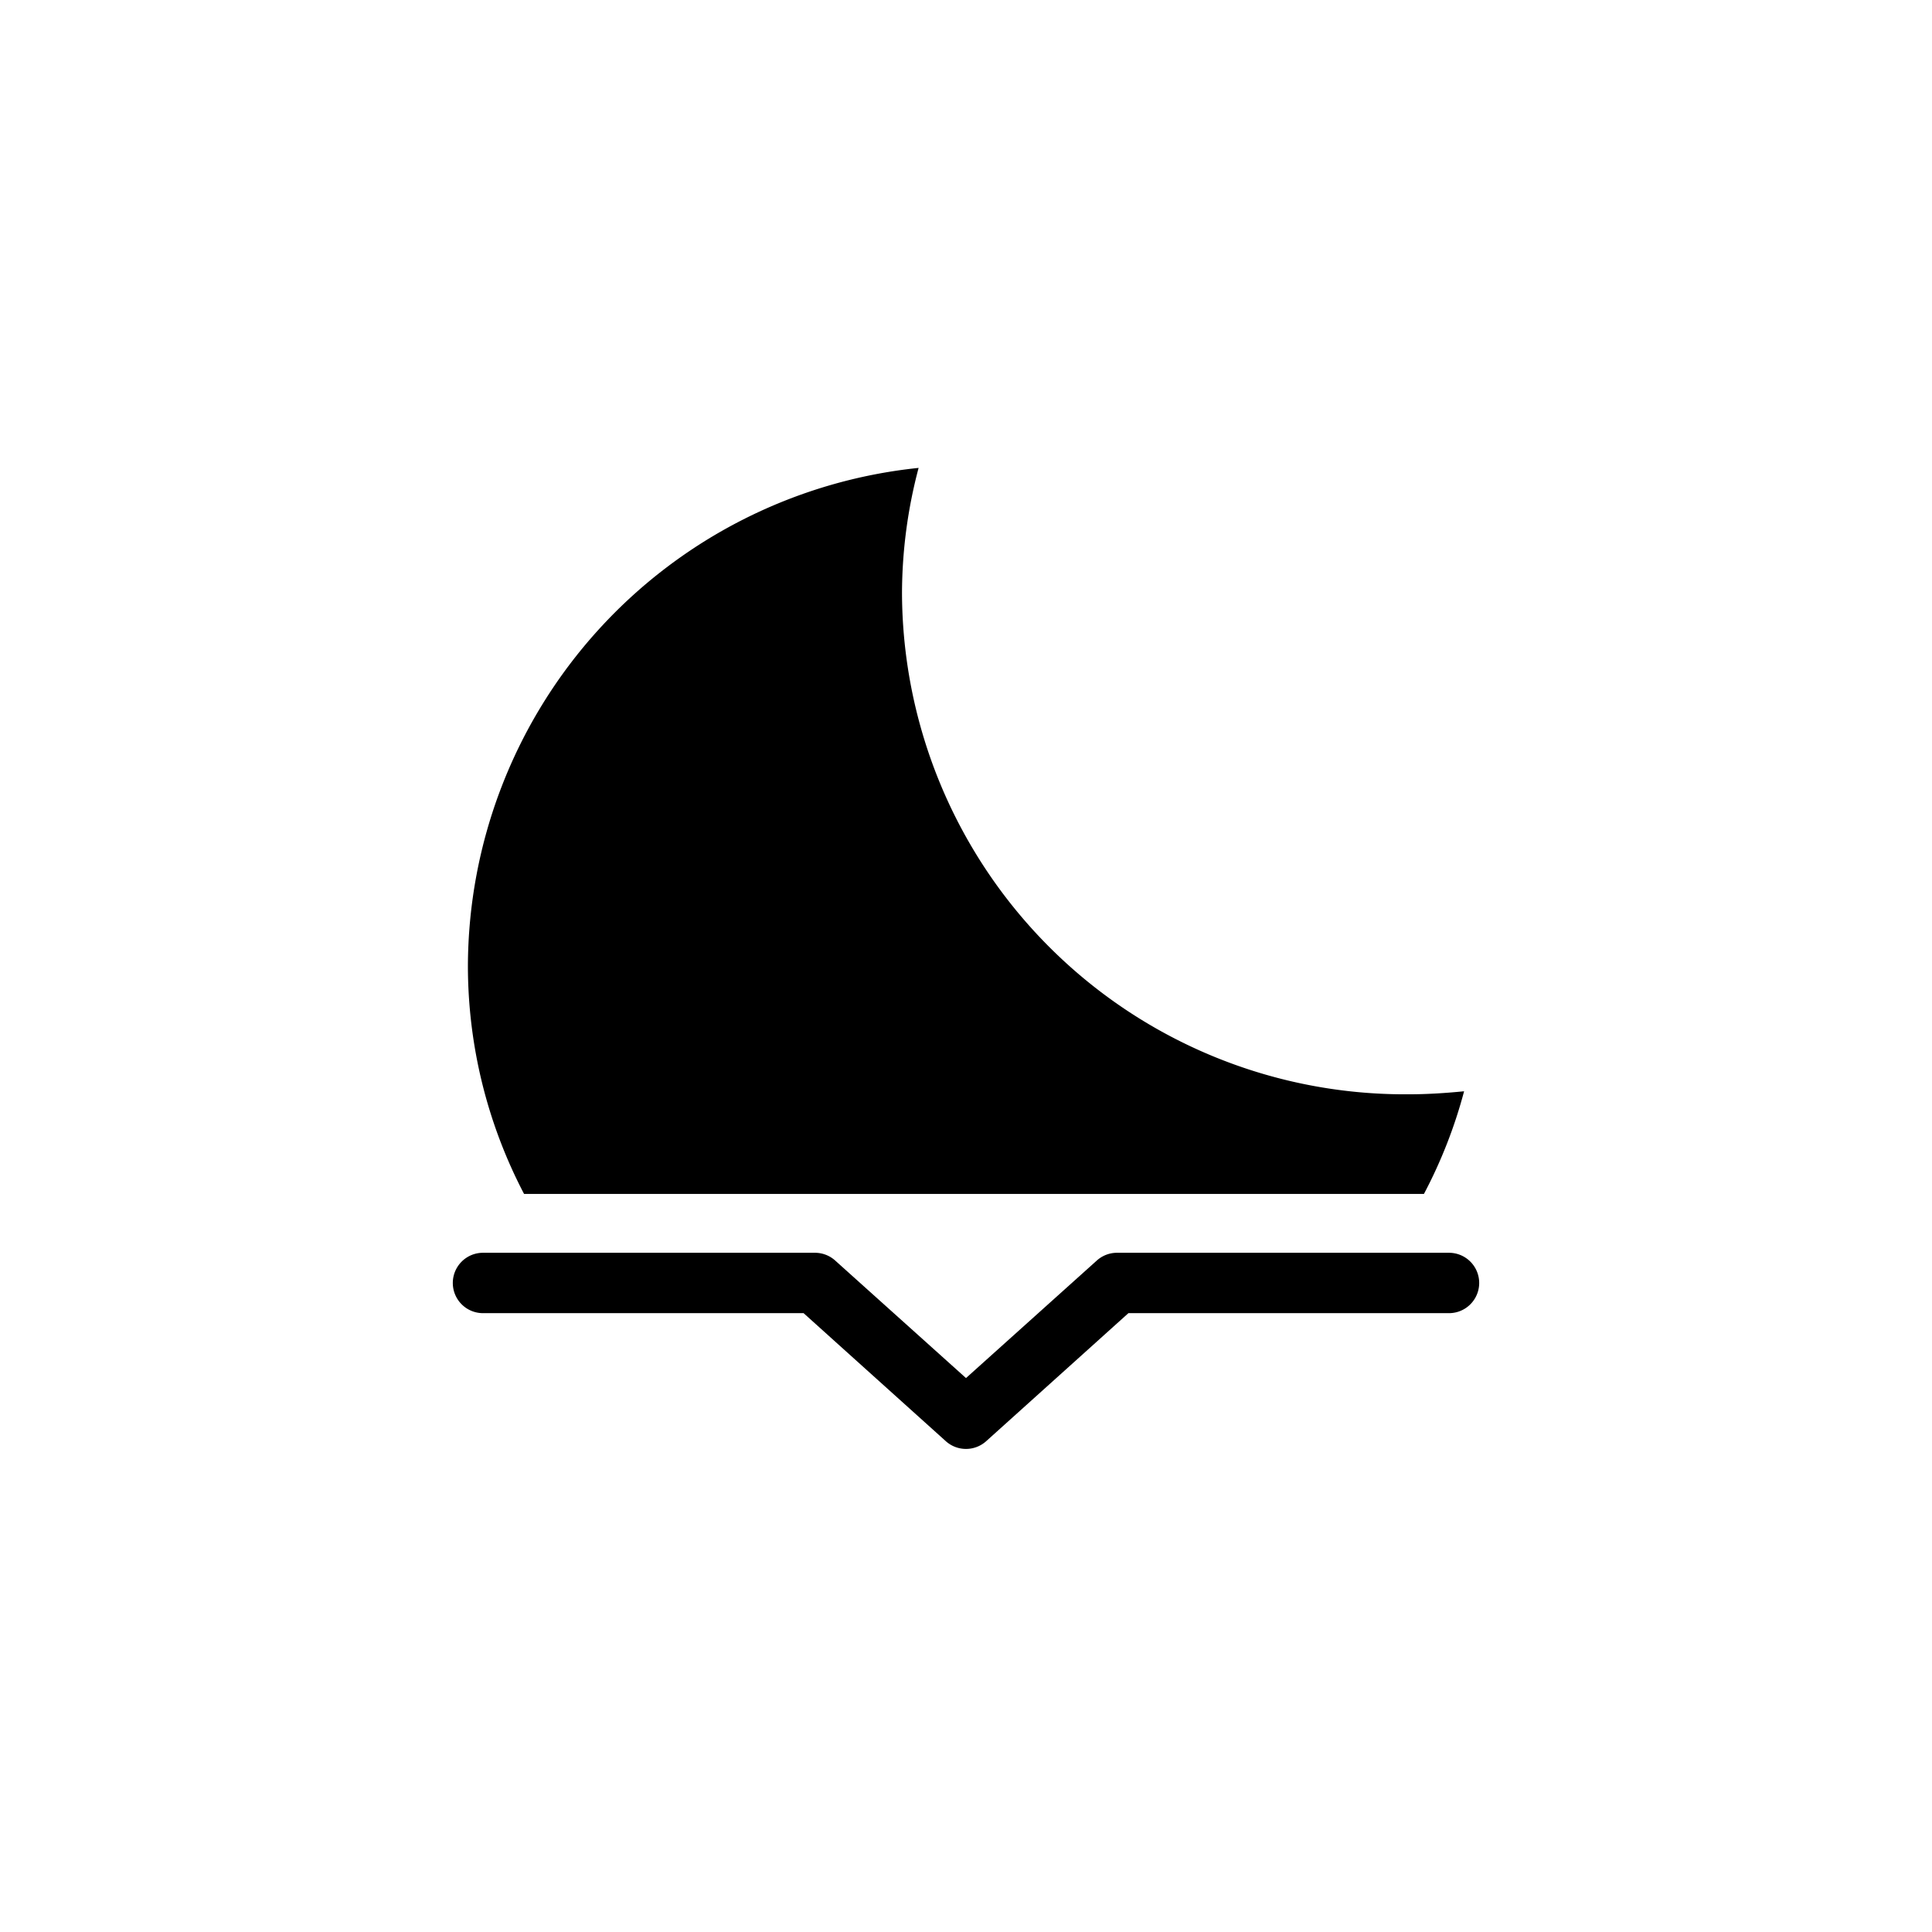 <svg xmlns="http://www.w3.org/2000/svg" viewBox="0 0 64 64"><path d="M29.88,19.65a16.29,16.29,0,0,1,.55-4.15A16.64,16.64,0,0,0,15.5,32a16.31,16.31,0,0,0,1.86,7.55H47.17a16.12,16.12,0,0,0,1.33-3.4c-.61.06-1.22.1-1.84.1A16.66,16.66,0,0,1,29.88,19.65Z"/><path d="M48,41.5H37a1,1,0,0,0-.67.26L32,45.65l-4.33-3.89A1,1,0,0,0,27,41.5H16a1,1,0,0,0,0,2H26.62l4.71,4.24a1,1,0,0,0,1.34,0l4.71-4.24H48a1,1,0,0,0,0-2Z"/></svg>